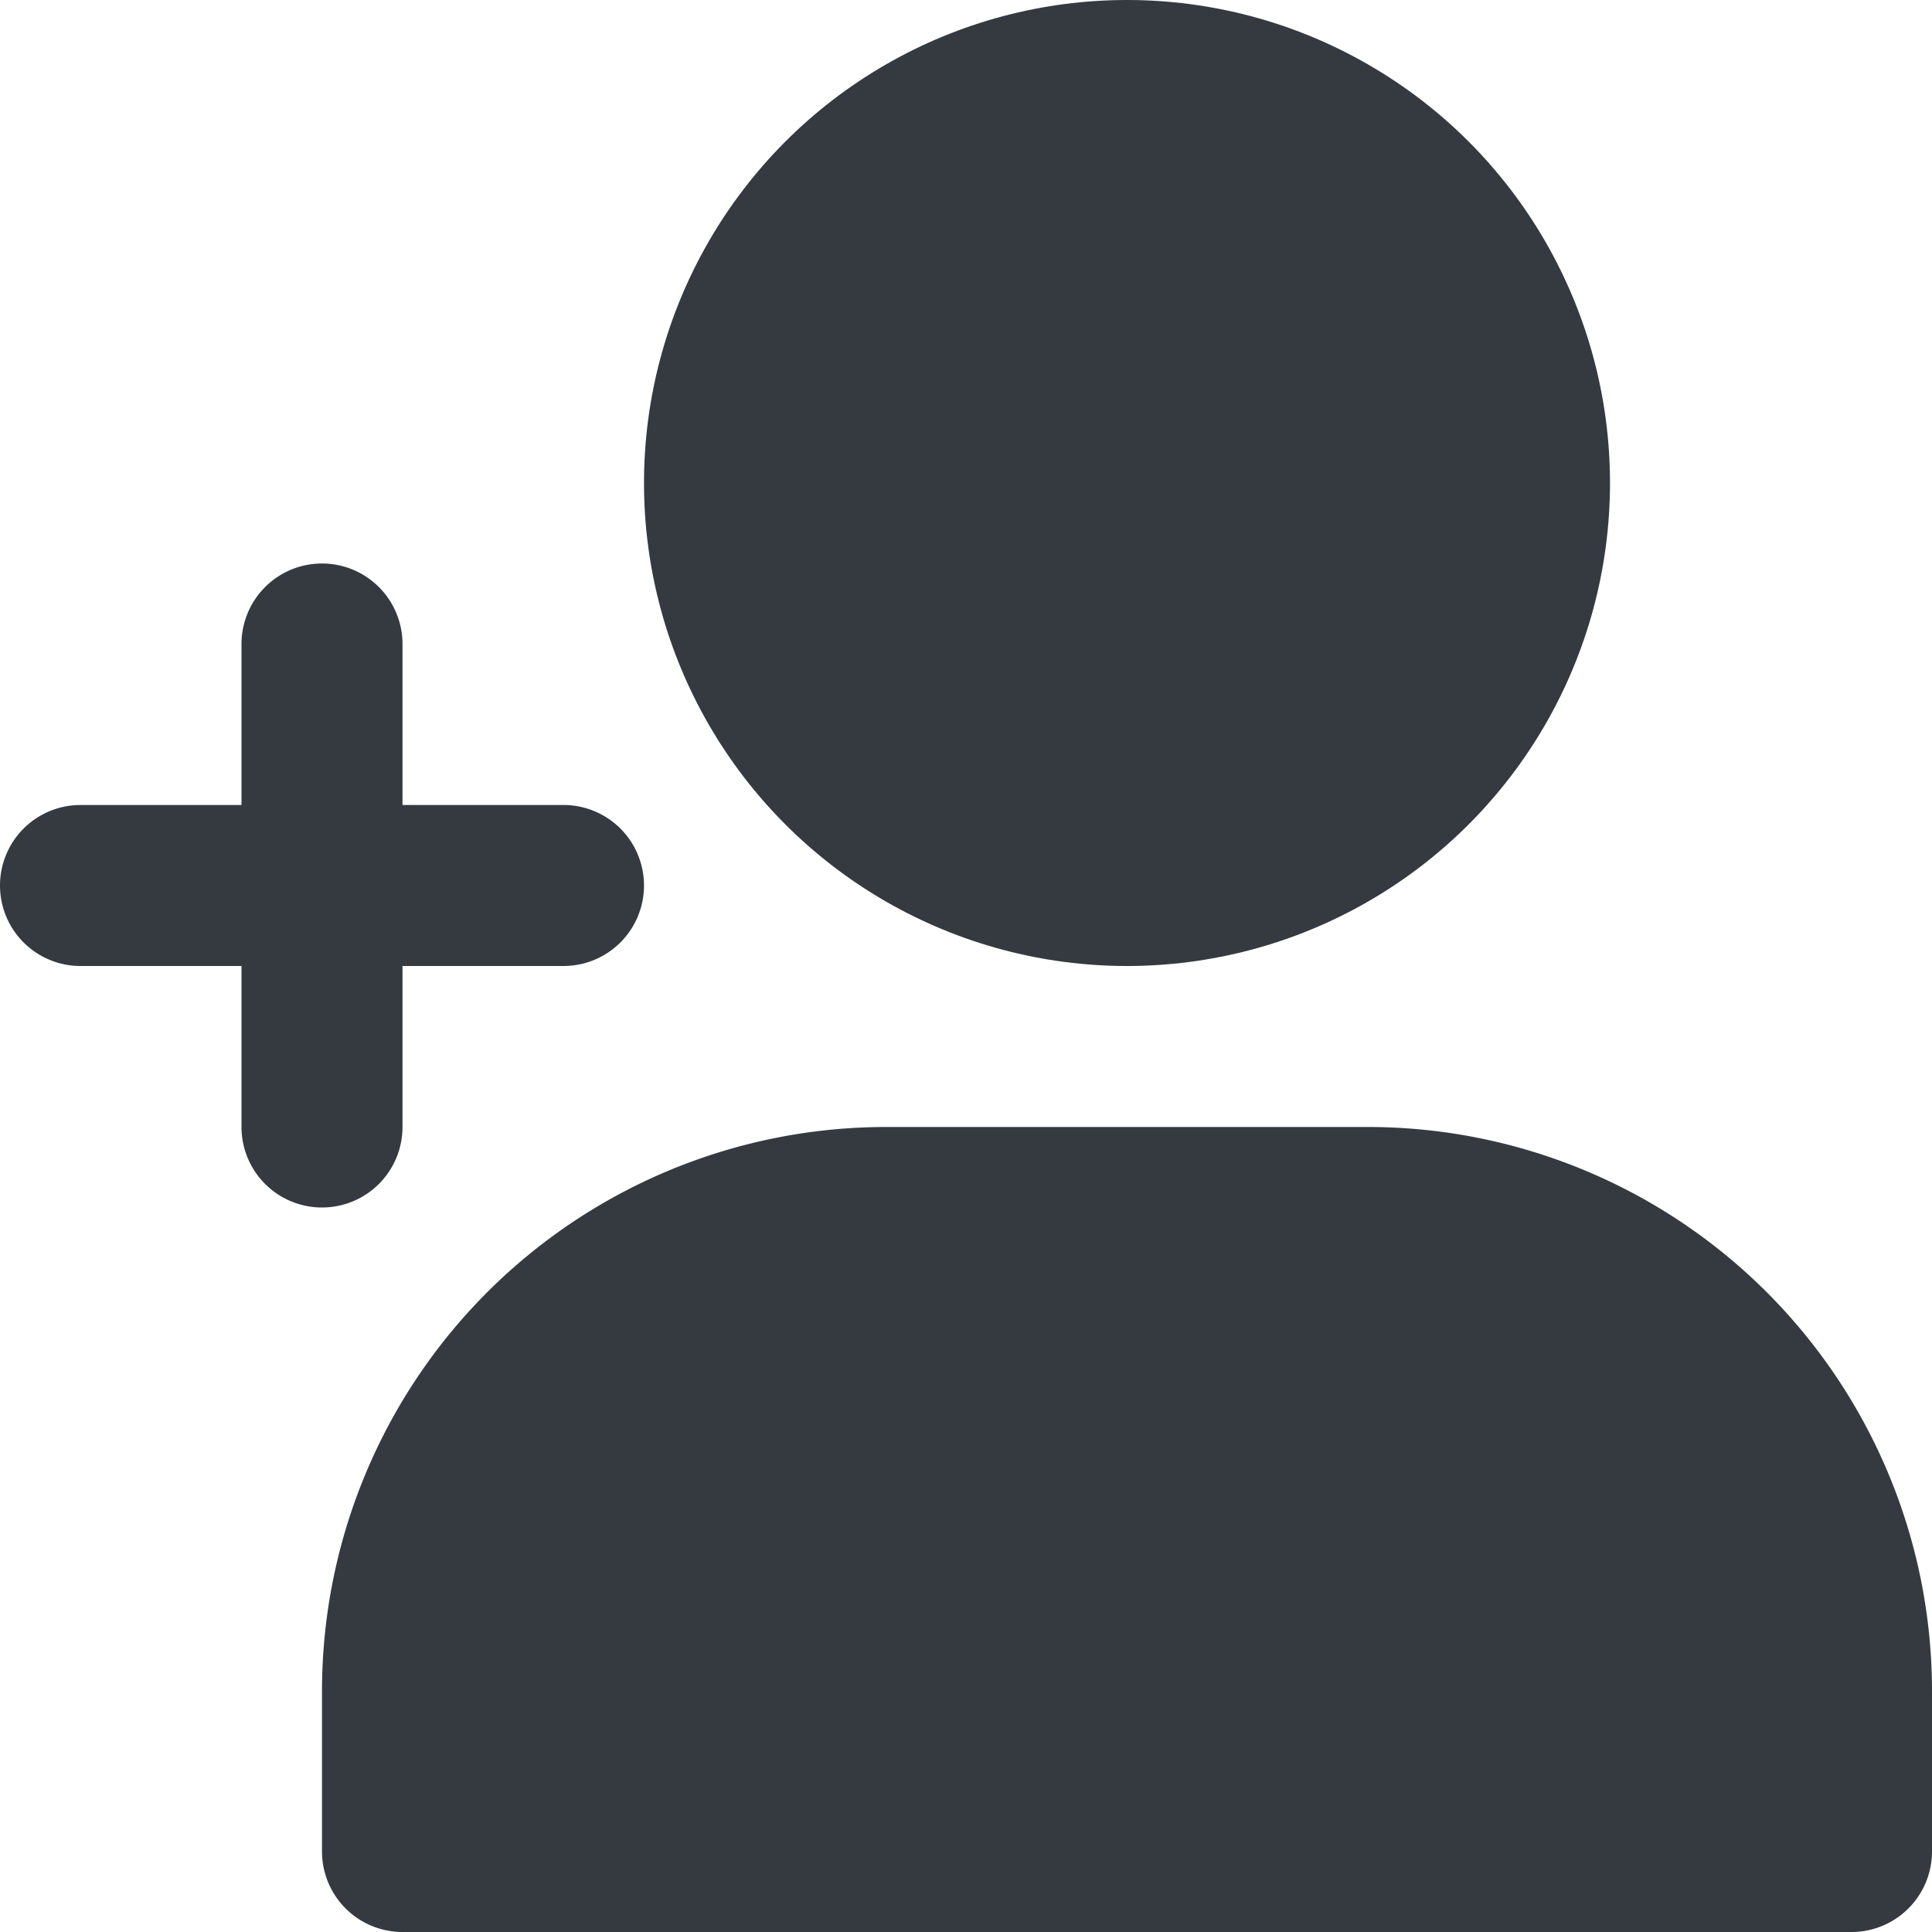 <svg xmlns="http://www.w3.org/2000/svg" version="1.1" xmlns:xlink="http://www.w3.org/1999/xlink" xmlns:svgjs="http://svgjs.com/svgjs" width="512" height="512" x="0" y="0" viewBox="0 0 24 24" style="enable-background:new 0 0 512 512" xml:space="preserve"><g><circle cx="14" cy="6" r="6" fill="#343a40" data-original="#000000" opacity="1"></circle><path d="M17 14h-6a7.008 7.008 0 0 0-7 7v2a1 1 0 0 0 1 1h18a1 1 0 0 0 1-1v-2a7.008 7.008 0 0 0-7-7zM4 7a1 1 0 0 0-1 1v2H1a1 1 0 0 0 0 2h2v2a1 1 0 0 0 2 0v-2h2a1 1 0 0 0 0-2H5V8a1 1 0 0 0-1-1z" fill="#343a40" data-original="#000000" opacity="1"></path></g></svg>